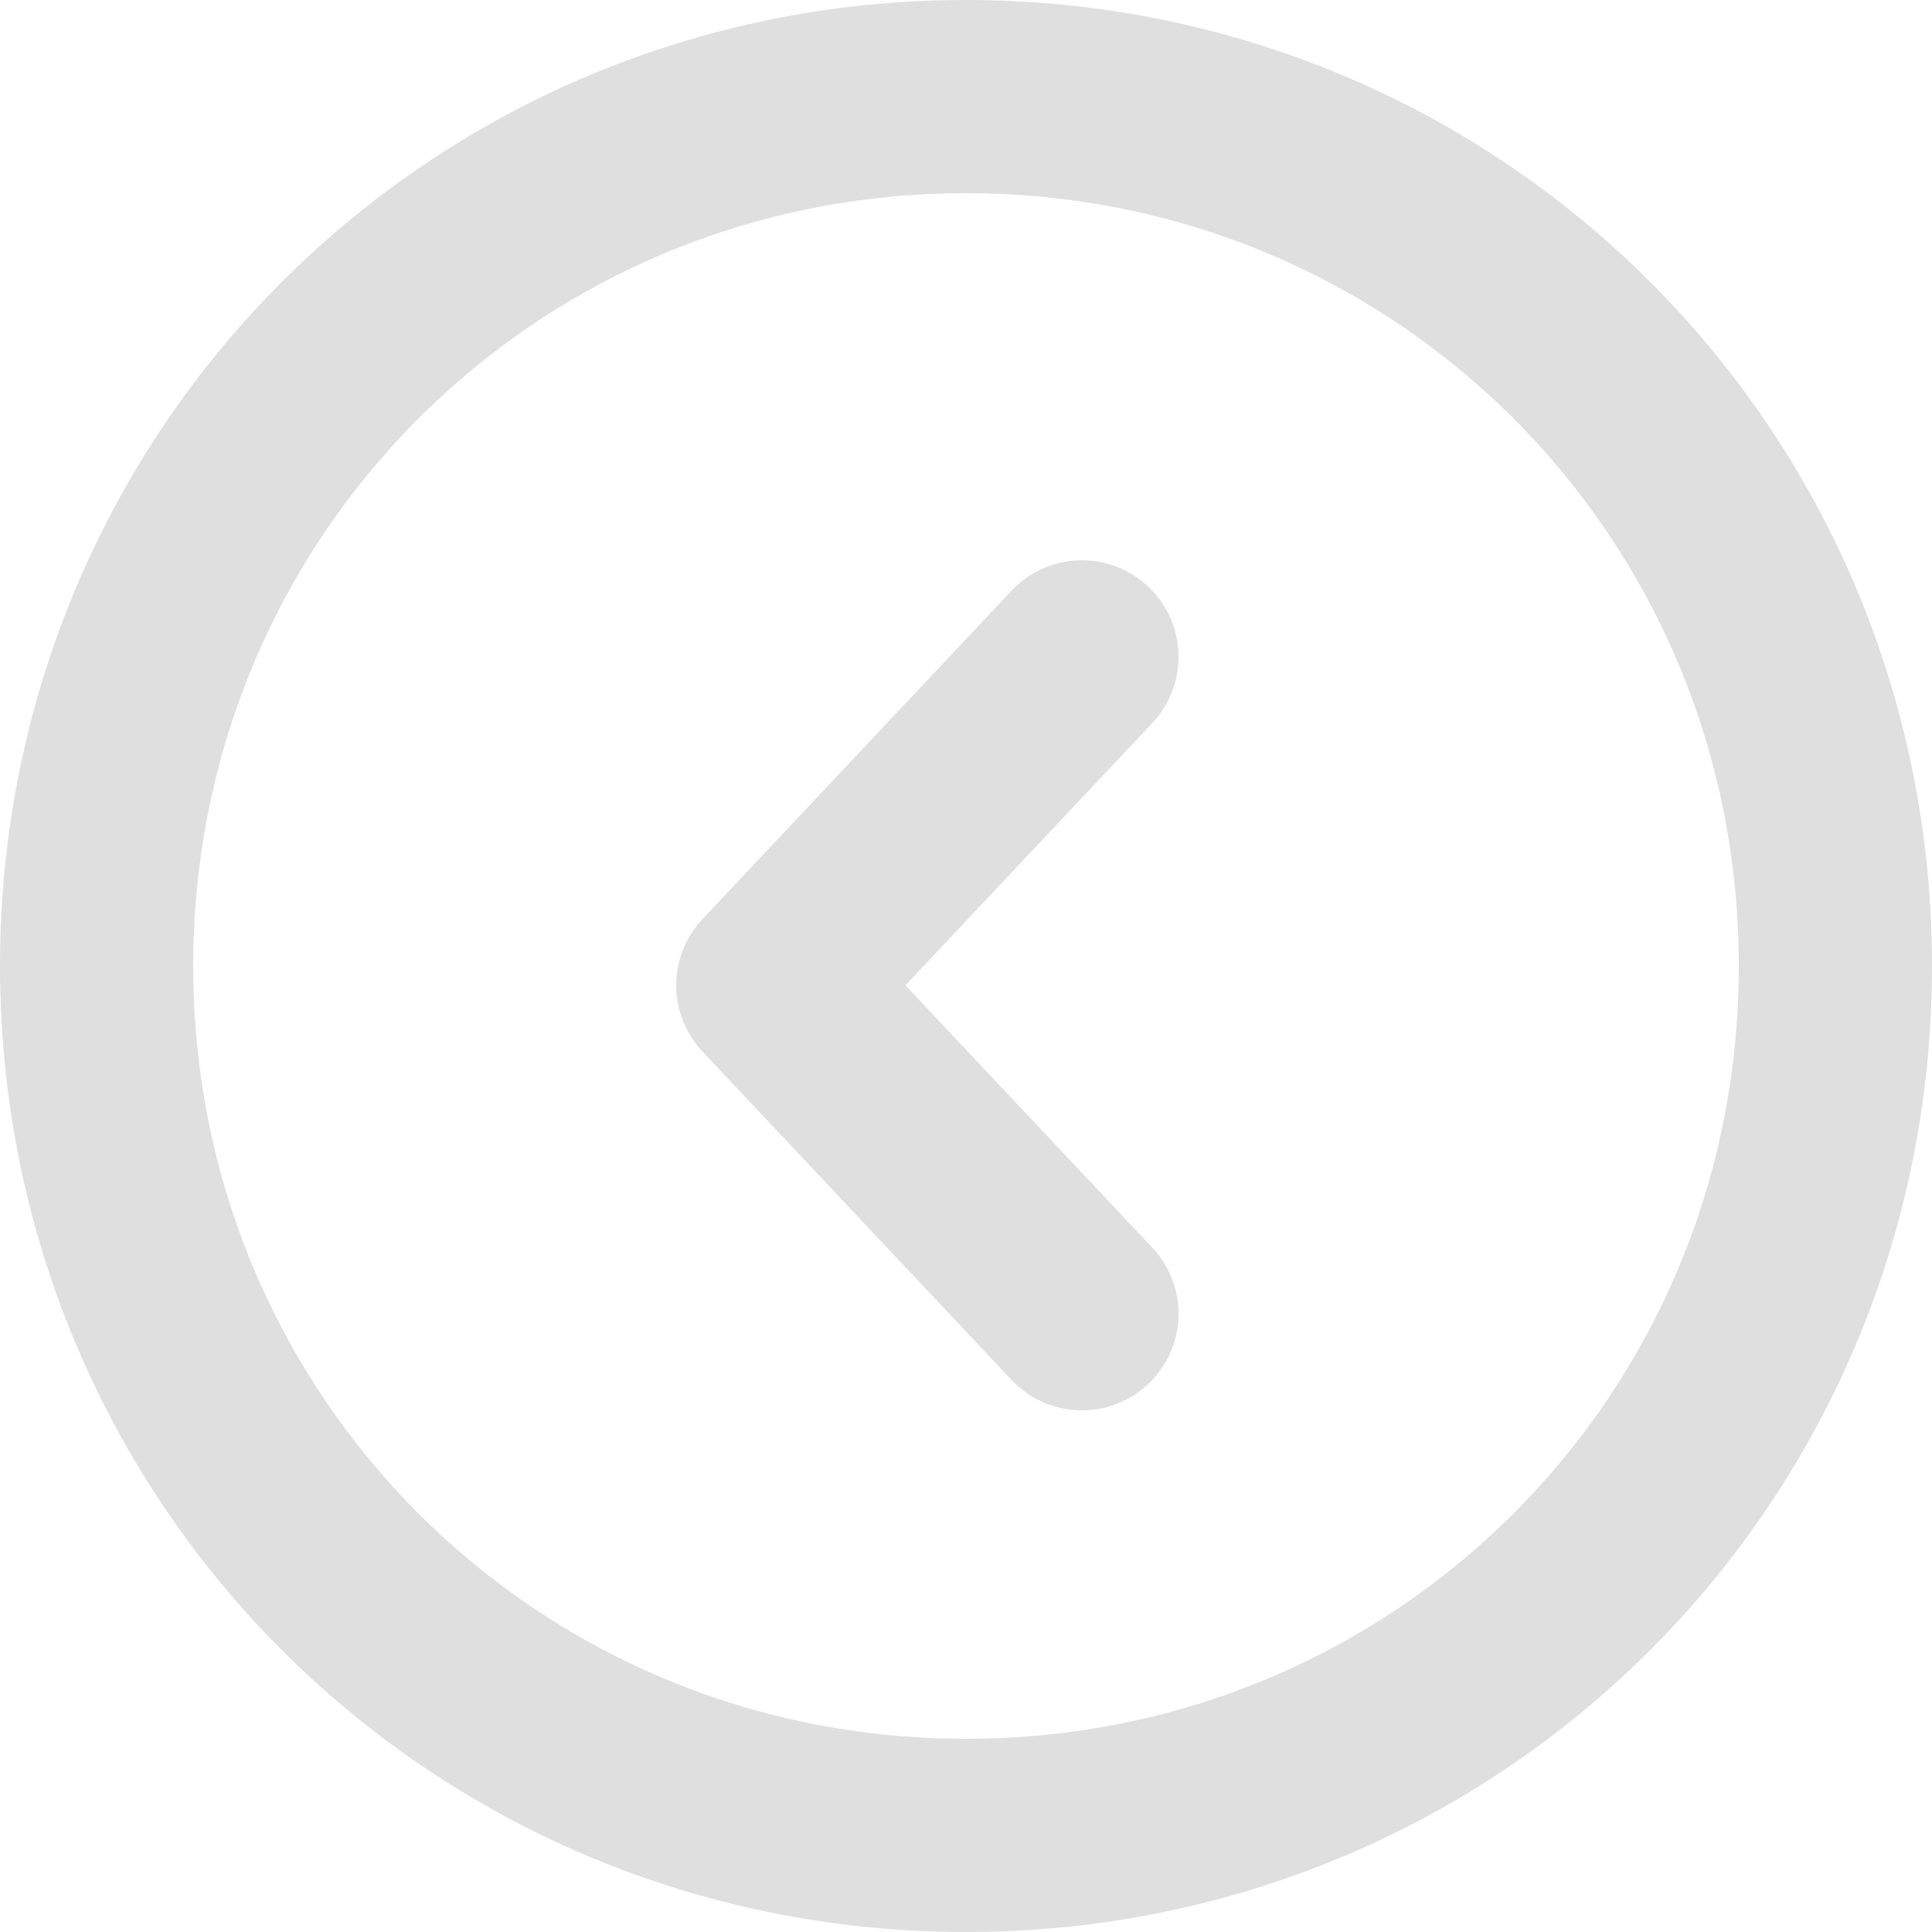 <?xml version="1.0" encoding="utf-8"?>
<!-- Generator: Adobe Illustrator 22.1.0, SVG Export Plug-In . SVG Version: 6.00 Build 0)  -->
<svg version="1.1" id="图层_1" xmlns="http://www.w3.org/2000/svg" xmlns:xlink="http://www.w3.org/1999/xlink" x="0px" y="0px"
	 viewBox="0 0 10 10" style="enable-background:new 0 0 10 10;" xml:space="preserve">
<style type="text/css">
	.st0{fill:none;stroke:#E0DFDF;stroke-linecap:round;stroke-linejoin:round;stroke-miterlimit:10;}
</style>
<polyline class="st0" points="5.6,6.8 4,5.1 5.6,3.4 "/>
<path class="st0" d="M5,9.5L5,9.5c-2.5,0-4.5-2-4.5-4.5l0,0c0-2.5,2-4.5,4.5-4.5l0,0c2.5,0,4.5,2,4.5,4.5l0,0C9.5,7.5,7.5,9.5,5,9.5
	z"/>
</svg>
